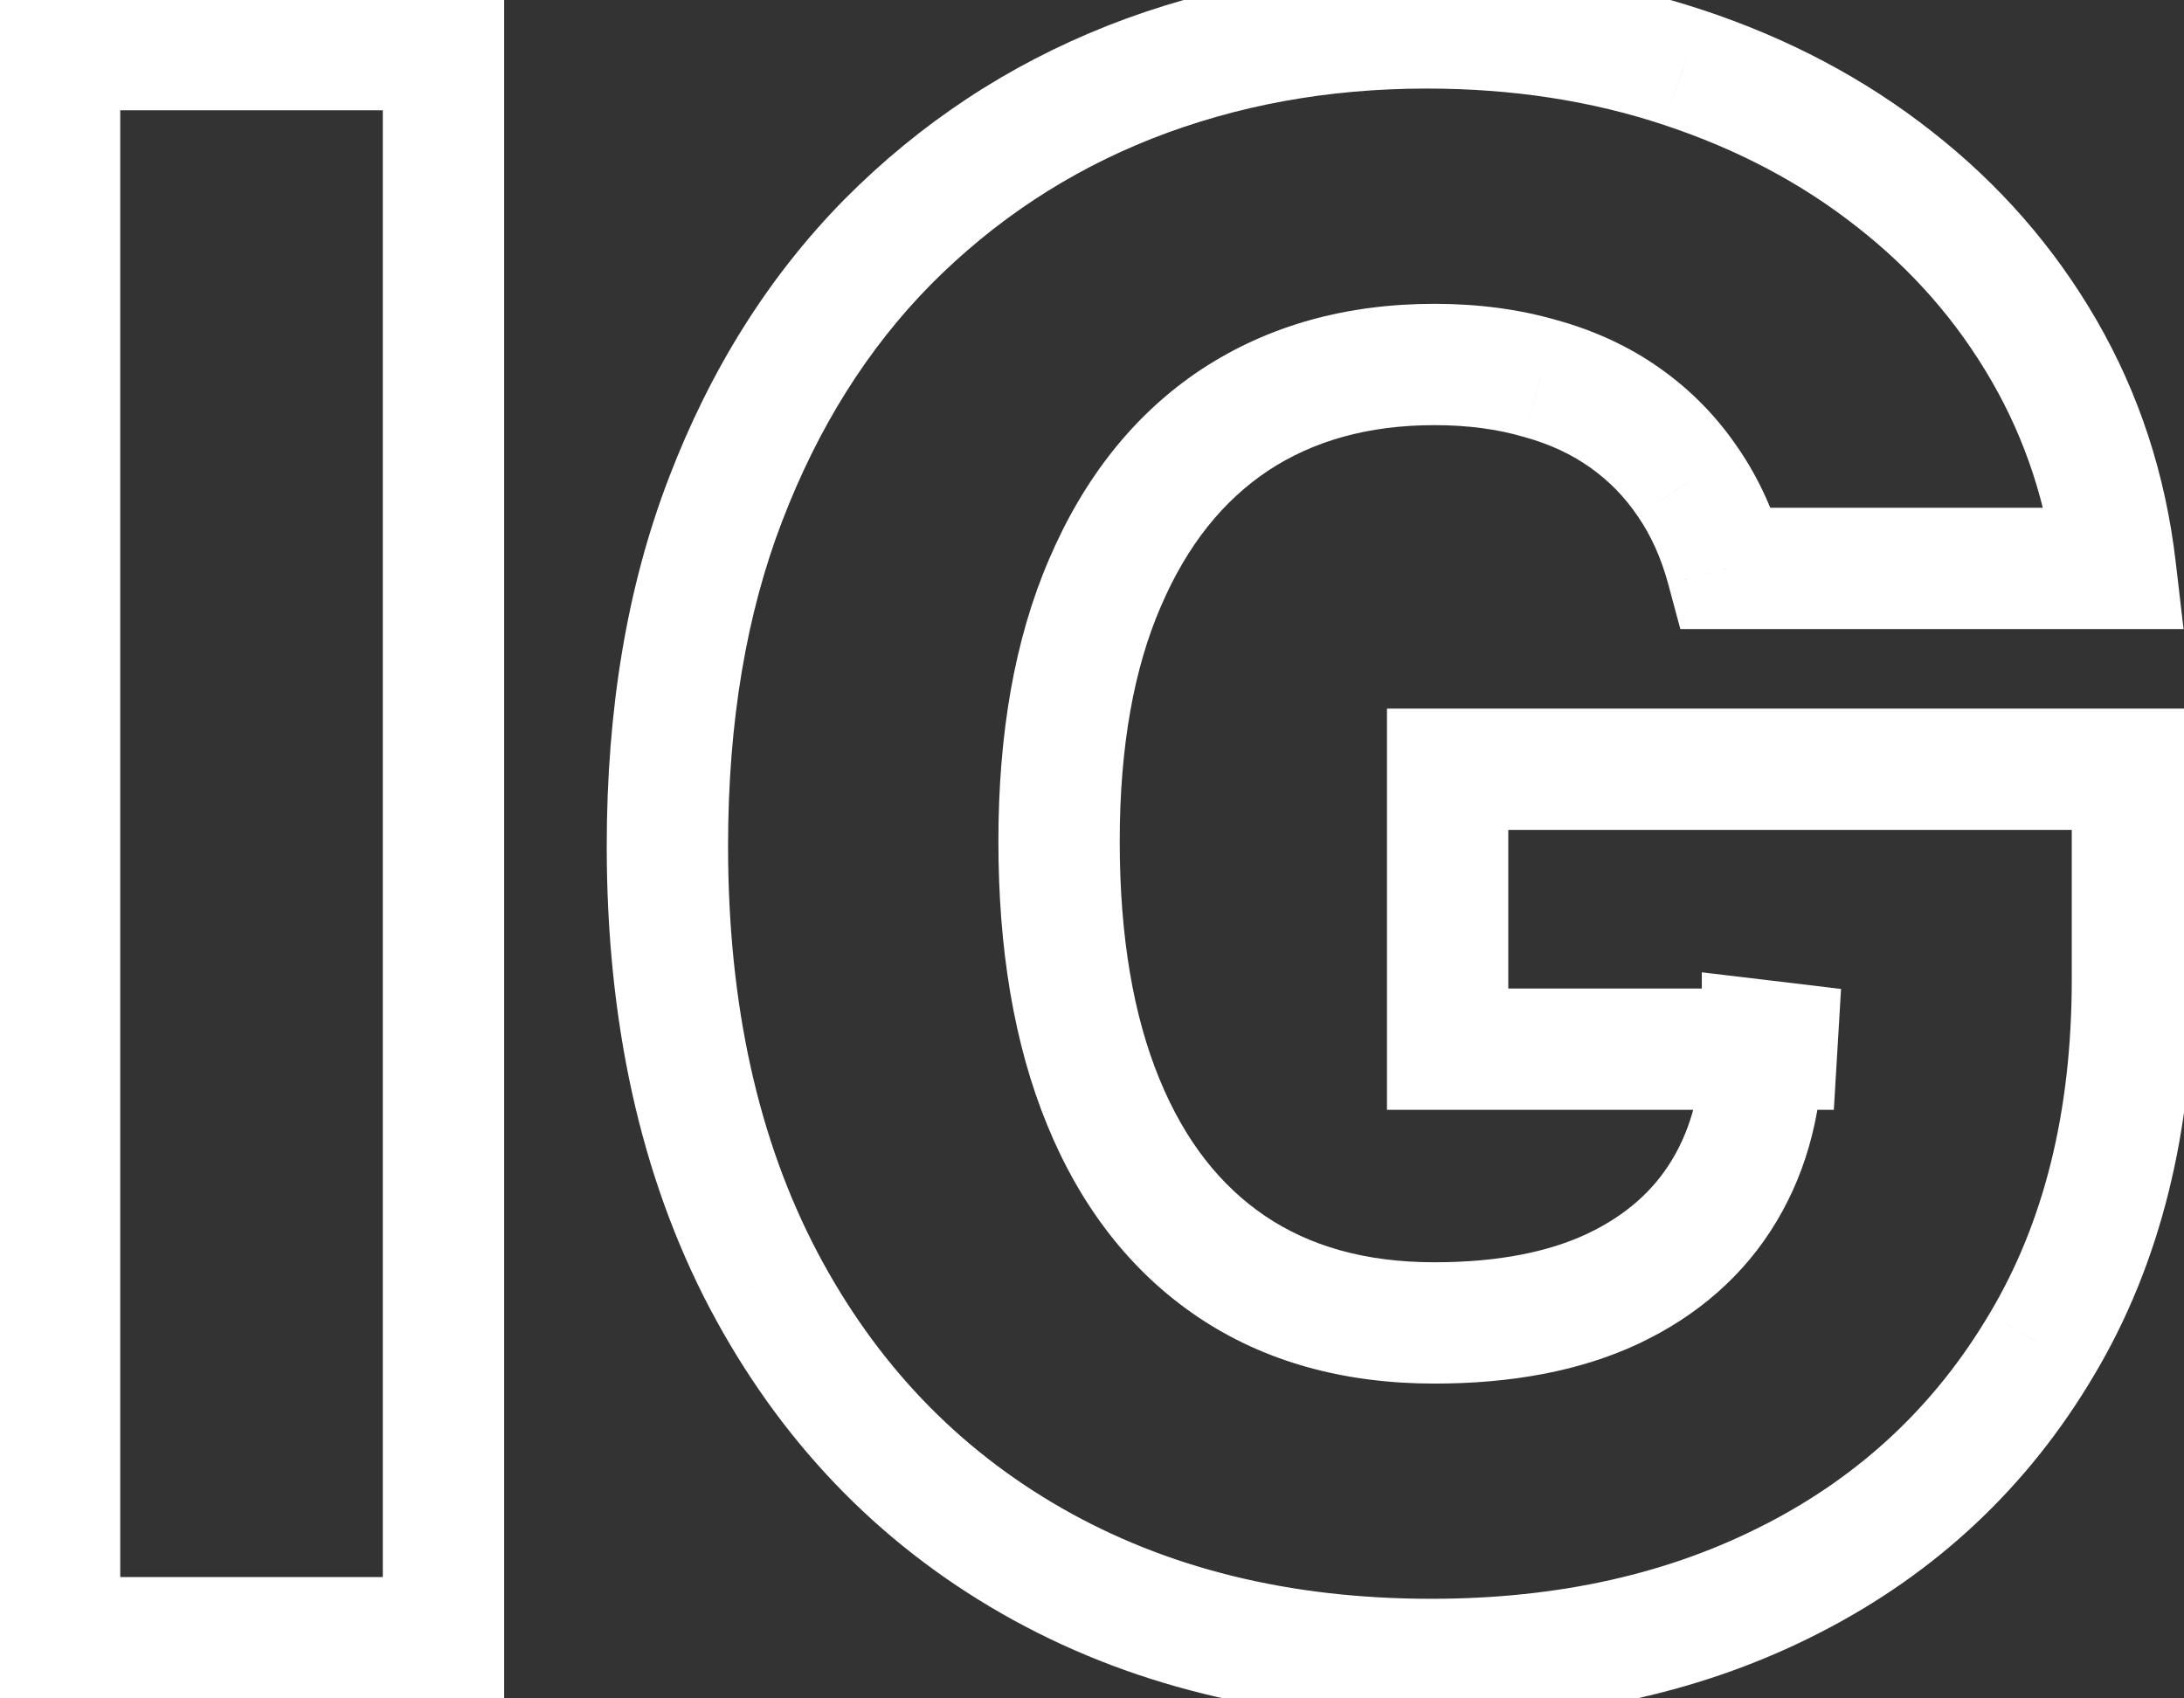 <svg width="36" height="28" viewBox="0 0 36 28" fill="none" xmlns="http://www.w3.org/2000/svg">
<rect x="0" y="0" width="36" height="28" fill="#333333" stroke="none"/>
<path d="M7.31 0.818H8.31V-0.182H7.31V0.818ZM7.31 27V28H8.31V27H7.31ZM0.982 27H-0.018V28H0.982V27ZM0.982 0.818V-0.182H-0.018V0.818H0.982ZM6.31 0.818V27H8.31V0.818H6.31ZM7.31 26H0.982V28H7.31V26ZM1.982 27V0.818H-0.018V27H1.982ZM0.982 1.818H7.31V-0.182H0.982V1.818ZM28.464 9.371L27.499 9.631L27.698 10.371H28.464V9.371ZM27.825 7.952L26.995 8.51L27.001 8.518L27.825 7.952ZM25.383 6.239L25.104 7.199L25.111 7.201L25.119 7.203L25.383 6.239ZM20.346 6.929L19.795 6.095L19.791 6.097L20.346 6.929ZM18.211 9.614L19.13 10.009L19.131 10.007L18.211 9.614ZM18.186 18.166L19.111 17.787L19.111 17.787L18.186 18.166ZM20.295 20.876L20.855 20.048L20.855 20.048L20.295 20.876ZM26.585 21.247L27.009 22.153L27.013 22.151L26.585 21.247ZM28.426 19.624L27.567 19.111L27.567 19.111L28.426 19.624ZM29.052 17.156L29.171 16.163L28.052 16.03V17.156H29.052ZM30.228 17.297V18.297L30.347 16.304L30.228 17.297ZM23.862 17.297H22.862V18.297H23.862V17.297ZM23.862 12.682V11.682H22.862V12.682H23.862ZM35.15 12.682H36.15V11.682H35.15V12.682ZM33.654 22.168L32.796 21.655L32.794 21.658L33.654 22.168ZM29.564 26.016L29.106 25.127L29.104 25.127L29.564 26.016ZM17.01 25.734L17.506 24.866L17.506 24.866L17.01 25.734ZM12.586 21.107L11.701 21.572L11.702 21.573L12.586 21.107ZM11.96 8.233L12.893 8.592L12.894 8.59L11.96 8.233ZM14.632 3.989L13.922 3.284L13.919 3.287L14.632 3.989ZM18.62 1.355L18.254 0.424L18.253 0.425L18.62 1.355ZM27.748 1.112L27.432 2.061L27.434 2.062L27.748 1.112ZM31.226 2.953L30.607 3.739L30.61 3.741L31.226 2.953ZM33.693 5.778L32.827 6.279L32.827 6.279L33.693 5.778ZM34.869 9.371V10.371H35.993L35.862 9.254L34.869 9.371ZM29.43 9.11C29.259 8.477 29.002 7.898 28.649 7.385L27.001 8.518C27.211 8.824 27.38 9.191 27.499 9.631L29.43 9.11ZM28.654 7.393C28.306 6.876 27.876 6.435 27.367 6.075L26.211 7.707C26.521 7.926 26.782 8.193 26.995 8.51L28.654 7.393ZM27.367 6.075C26.855 5.711 26.278 5.447 25.648 5.274L25.119 7.203C25.545 7.32 25.906 7.49 26.211 7.707L27.367 6.075ZM25.662 5.278C25.031 5.095 24.356 5.009 23.645 5.009V7.009C24.194 7.009 24.679 7.075 25.104 7.199L25.662 5.278ZM23.645 5.009C22.207 5.009 20.91 5.358 19.795 6.095L20.897 7.763C21.641 7.272 22.542 7.009 23.645 7.009V5.009ZM19.791 6.097C18.685 6.834 17.859 7.894 17.292 9.221L19.131 10.007C19.57 8.981 20.166 8.251 20.901 7.761L19.791 6.097ZM17.293 9.218C16.722 10.543 16.457 12.105 16.457 13.871H18.457C18.457 12.296 18.695 11.019 19.13 10.009L17.293 9.218ZM16.457 13.871C16.457 15.641 16.713 17.209 17.261 18.546L19.111 17.787C18.687 16.754 18.457 15.458 18.457 13.871H16.457ZM17.261 18.546C17.809 19.884 18.628 20.956 19.735 21.705L20.855 20.048C20.122 19.552 19.534 18.818 19.111 17.787L17.261 18.546ZM19.735 21.705C20.849 22.458 22.169 22.81 23.645 22.81V20.81C22.495 20.81 21.582 20.539 20.855 20.048L19.735 21.705ZM23.645 22.81C24.907 22.81 26.041 22.606 27.009 22.153L26.161 20.341C25.527 20.638 24.701 20.81 23.645 20.81V22.81ZM27.013 22.151C27.983 21.692 28.755 21.022 29.284 20.137L27.567 19.111C27.262 19.622 26.806 20.036 26.157 20.343L27.013 22.151ZM29.284 20.137C29.809 19.259 30.052 18.253 30.052 17.156H28.052C28.052 17.951 27.878 18.59 27.567 19.111L29.284 20.137ZM28.933 18.149L30.11 18.29L30.347 16.304L29.171 16.163L28.933 18.149ZM30.228 16.297H23.862V18.297H30.228V16.297ZM24.862 17.297V12.682H22.862V17.297H24.862ZM23.862 13.682H35.15V11.682H23.862V13.682ZM34.15 12.682V16.146H36.15V12.682H34.15ZM34.15 16.146C34.15 18.347 33.683 20.169 32.796 21.655L34.513 22.68C35.62 20.826 36.15 18.634 36.15 16.146H34.15ZM32.794 21.658C31.902 23.166 30.678 24.317 29.106 25.127L30.021 26.905C31.926 25.924 33.43 24.511 34.515 22.677L32.794 21.658ZM29.104 25.127C27.537 25.938 25.708 26.358 23.593 26.358V28.358C25.978 28.358 28.13 27.883 30.023 26.904L29.104 25.127ZM23.593 26.358C21.245 26.358 19.226 25.85 17.506 24.866L16.513 26.602C18.577 27.783 20.948 28.358 23.593 28.358V26.358ZM17.506 24.866C15.786 23.882 14.443 22.482 13.471 20.64L11.702 21.573C12.844 23.737 14.45 25.422 16.513 26.602L17.506 24.866ZM13.472 20.641C12.505 18.801 12.001 16.581 12.001 13.947H10.001C10.001 16.836 10.554 19.389 11.701 21.572L13.472 20.641ZM12.001 13.947C12.001 11.898 12.306 10.118 12.893 8.592L11.027 7.874C10.335 9.671 10.001 11.702 10.001 13.947H12.001ZM12.894 8.59C13.489 7.036 14.308 5.742 15.344 4.69L13.919 3.287C12.671 4.554 11.71 6.089 11.026 7.876L12.894 8.59ZM15.341 4.693C16.395 3.631 17.609 2.831 18.988 2.285L18.253 0.425C16.615 1.073 15.169 2.028 13.922 3.284L15.341 4.693ZM18.986 2.286C20.379 1.738 21.886 1.46 23.517 1.46V-0.54C21.653 -0.54 19.896 -0.221 18.254 0.424L18.986 2.286ZM23.517 1.46C24.937 1.46 26.24 1.664 27.432 2.061L28.064 0.164C26.648 -0.308 25.13 -0.54 23.517 -0.54V1.46ZM27.434 2.062C28.645 2.463 29.699 3.023 30.607 3.739L31.845 2.168C30.741 1.298 29.477 0.631 28.063 0.163L27.434 2.062ZM30.61 3.741C31.525 4.456 32.262 5.301 32.827 6.279L34.559 5.278C33.862 4.074 32.954 3.035 31.841 2.165L30.61 3.741ZM32.827 6.279C33.387 7.247 33.738 8.313 33.876 9.488L35.862 9.254C35.694 7.82 35.26 6.492 34.559 5.278L32.827 6.279ZM34.869 8.371H28.464V10.371H34.869V8.371Z" fill="white"/>
</svg>
